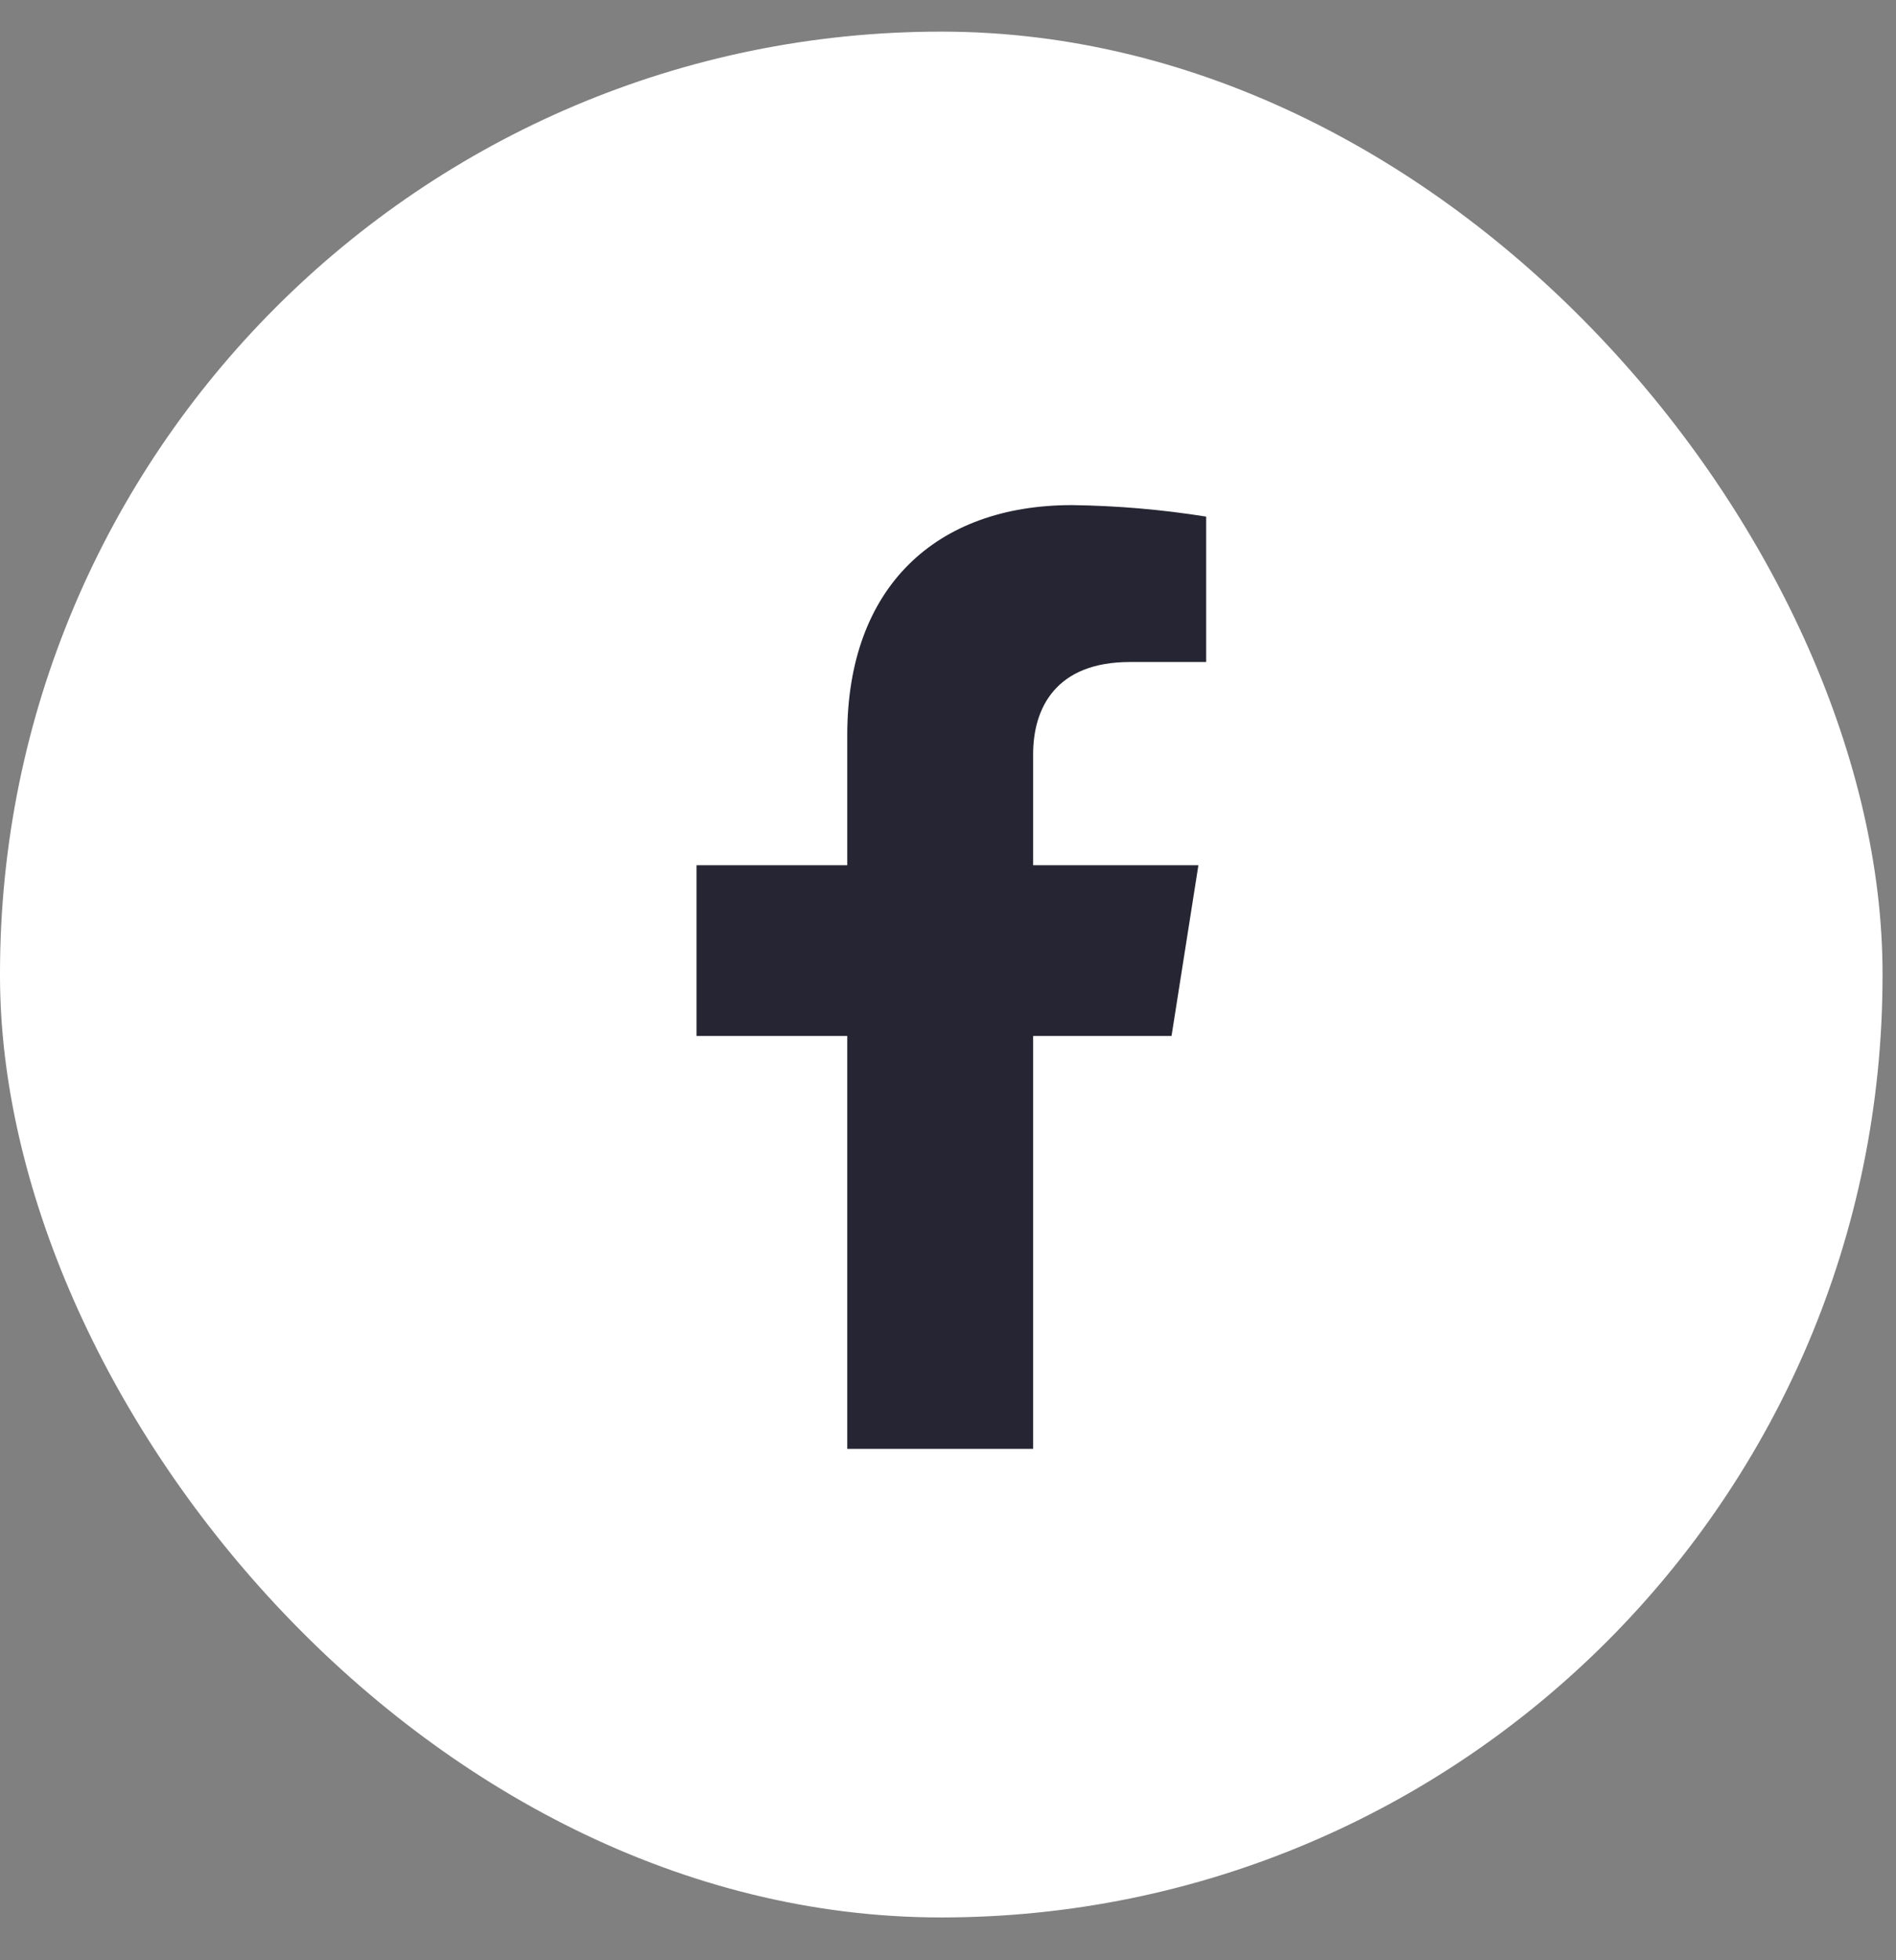 <svg width="30" height="31" viewBox="0 0 30 31" fill="none" xmlns="http://www.w3.org/2000/svg">
<rect x="0" y="0" width="30" height="31" fill="#808080" stroke="none"/>
<rect y="0.5" width="29.787" height="29.823" rx="14.894" fill="white"/>
<path d="M18.537 16.383L18.962 13.683H16.347V11.928C16.347 11.19 16.712 10.469 17.879 10.469H19.085V8.17C18.383 8.058 17.673 7.997 16.962 7.988C14.811 7.988 13.406 9.283 13.406 11.625V13.683H11.021V16.383H13.406V22.913H16.347V16.383H18.537Z" fill="#252533"/>
</svg>
